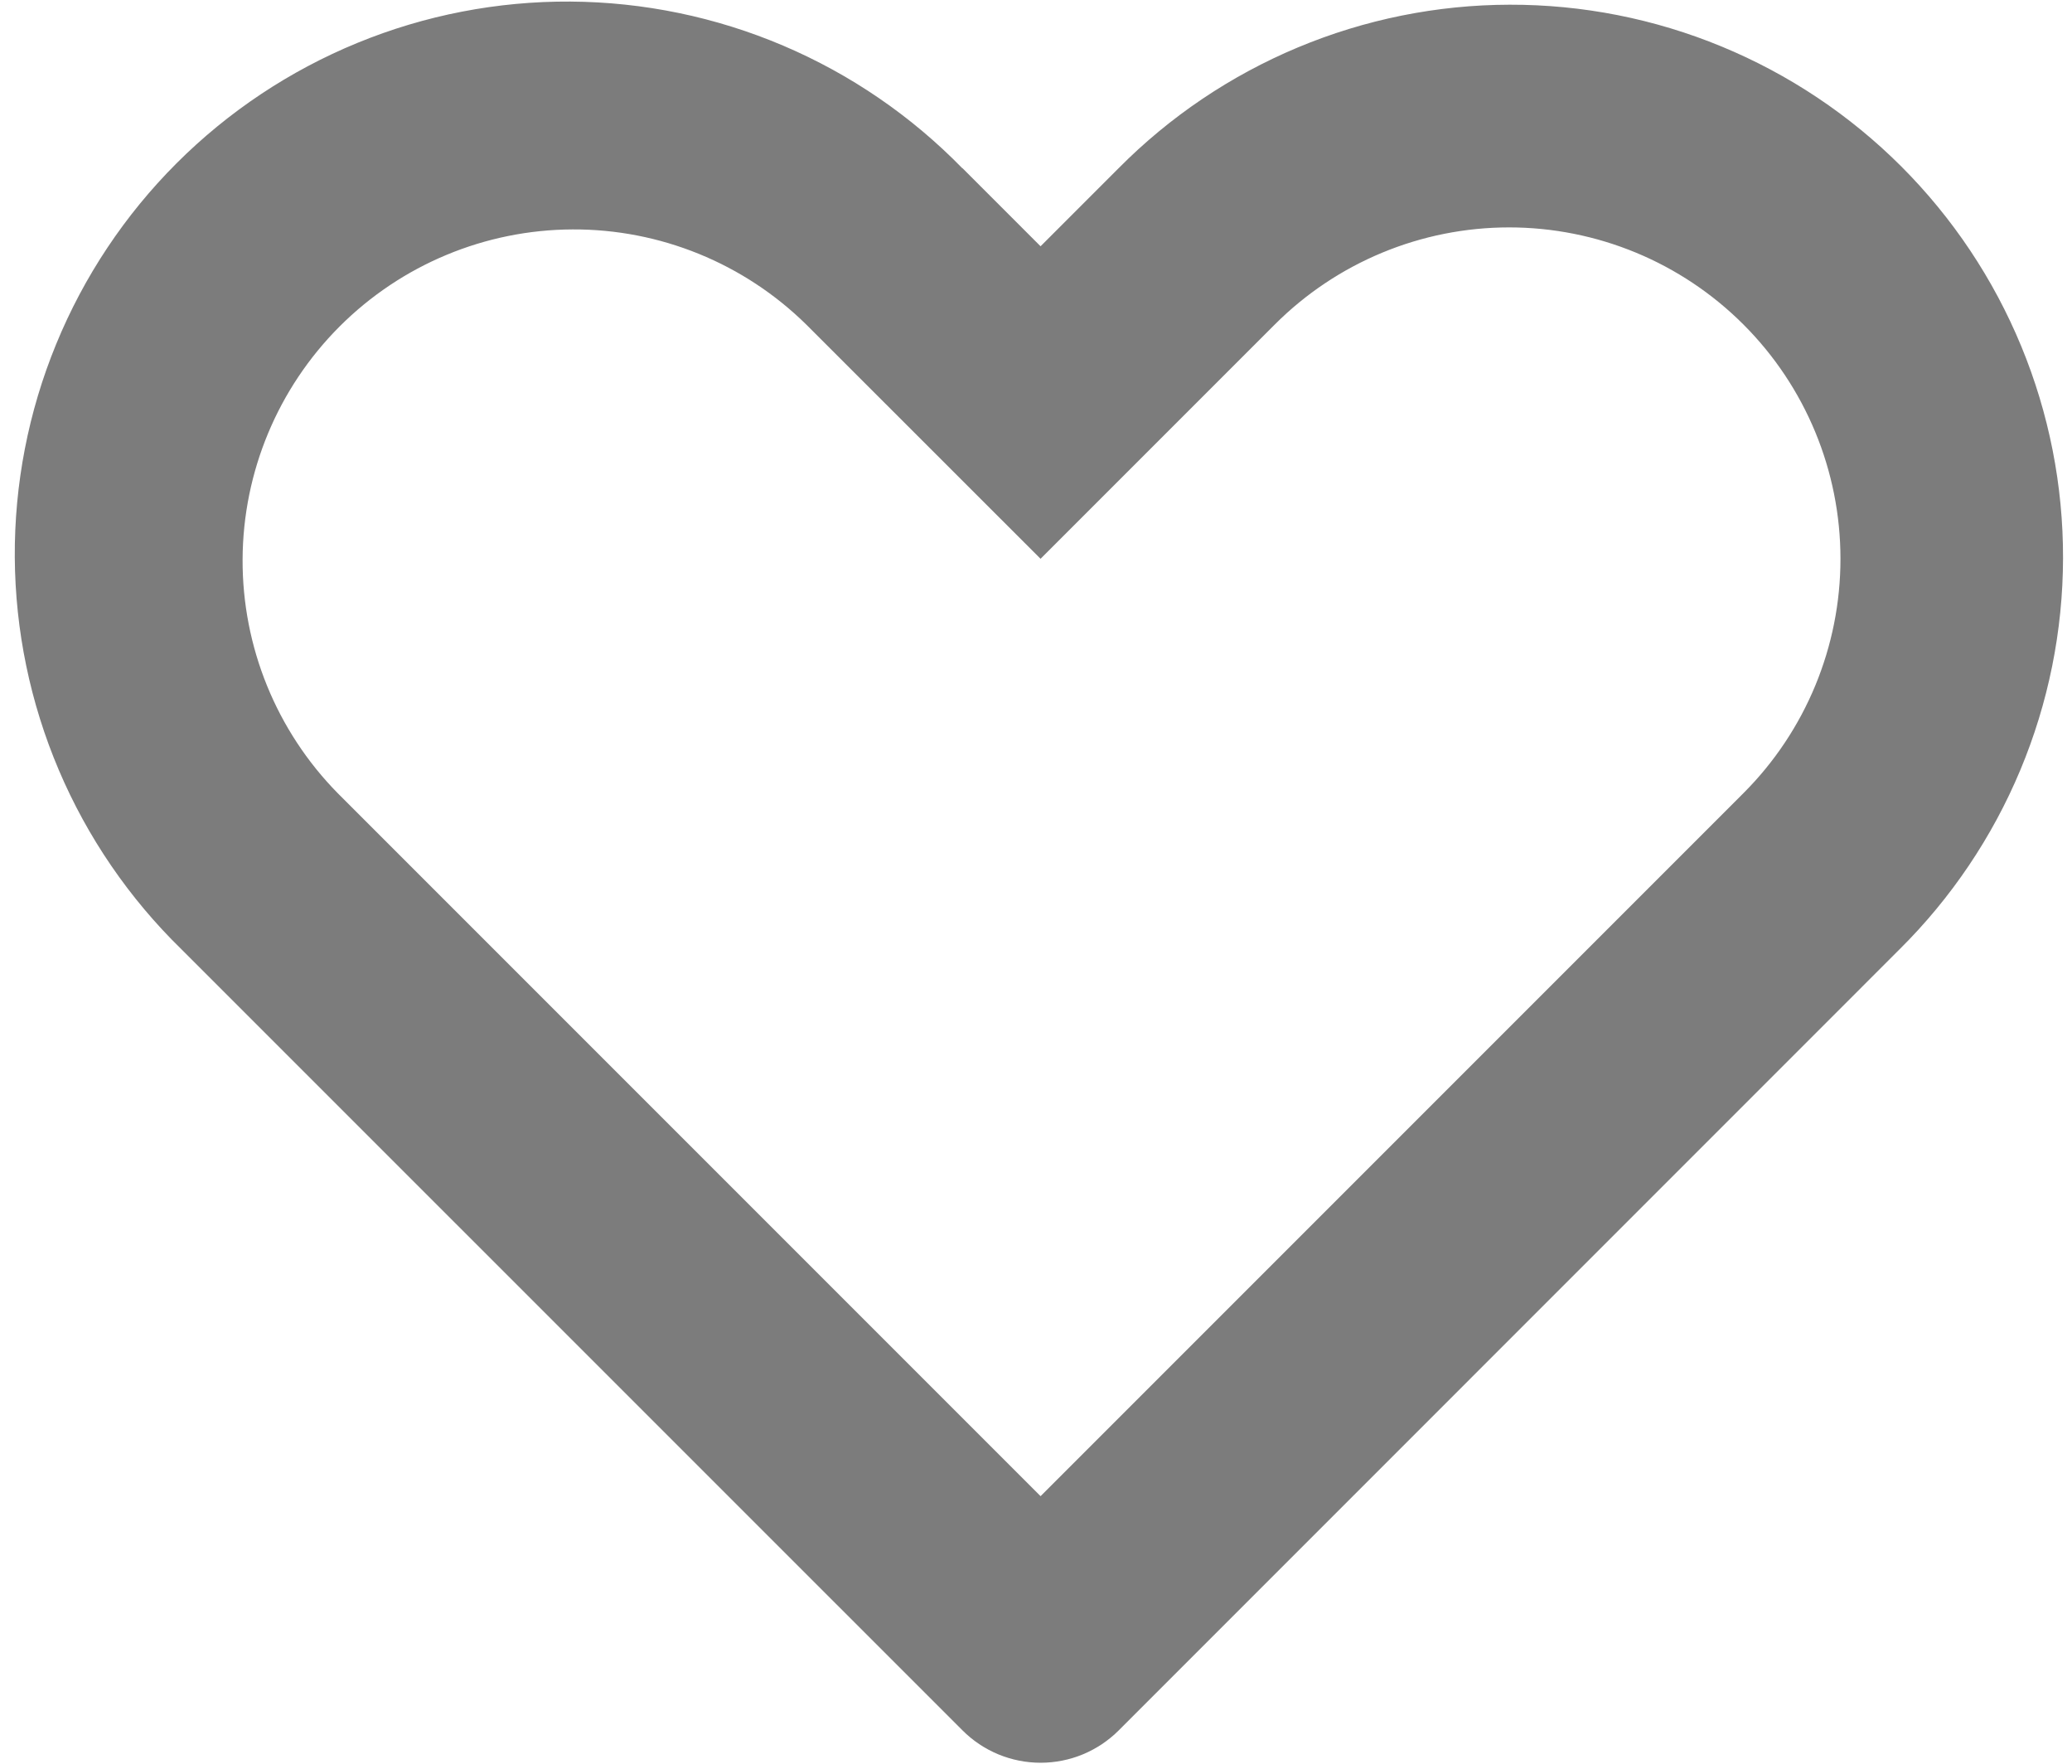 <svg width="74" height="63" viewBox="0 0 74 63" fill="none" xmlns="http://www.w3.org/2000/svg">
<path d="M12.061 28.323L37.163 53.425L62.265 28.323C64.485 26.104 65.731 23.093 65.731 19.955C65.731 16.816 64.485 13.806 62.265 11.587C61.166 10.488 59.862 9.616 58.426 9.021C56.99 8.427 55.451 8.12 53.897 8.12C50.758 8.12 47.748 9.367 45.529 11.587L37.163 19.953L28.797 11.591C26.572 9.401 23.572 8.179 20.45 8.192C17.328 8.204 14.338 9.449 12.13 11.656C9.923 13.864 8.677 16.854 8.664 19.975C8.651 23.097 9.872 26.097 12.061 28.323ZM34.374 6.005L37.163 8.794L39.952 6.005C41.78 4.161 43.955 2.696 46.351 1.694C48.747 0.692 51.318 0.173 53.915 0.168C56.512 0.162 59.085 0.669 61.486 1.661C63.886 2.652 66.067 4.108 67.904 5.944C69.74 7.781 71.196 9.962 72.187 12.362C73.179 14.763 73.686 17.336 73.68 19.933C73.675 22.53 73.156 25.101 72.154 27.497C71.152 29.893 69.687 32.068 67.843 33.896L39.956 61.787C39.589 62.154 39.154 62.445 38.675 62.644C38.197 62.842 37.683 62.944 37.165 62.944C36.647 62.944 36.133 62.842 35.654 62.644C35.175 62.445 34.74 62.154 34.374 61.787L6.483 33.9C4.614 32.078 3.124 29.902 2.102 27.5C1.08 25.097 0.545 22.515 0.528 19.904C0.512 17.294 1.013 14.705 2.005 12.29C2.996 9.874 4.457 7.68 6.303 5.833C8.149 3.987 10.344 2.526 12.759 1.534C15.174 0.542 17.763 0.04 20.373 0.056C22.985 0.073 25.566 0.607 27.969 1.629C30.372 2.651 32.547 4.14 34.37 6.009L34.374 6.005Z" fill="#7C7C7C"/>
</svg>
